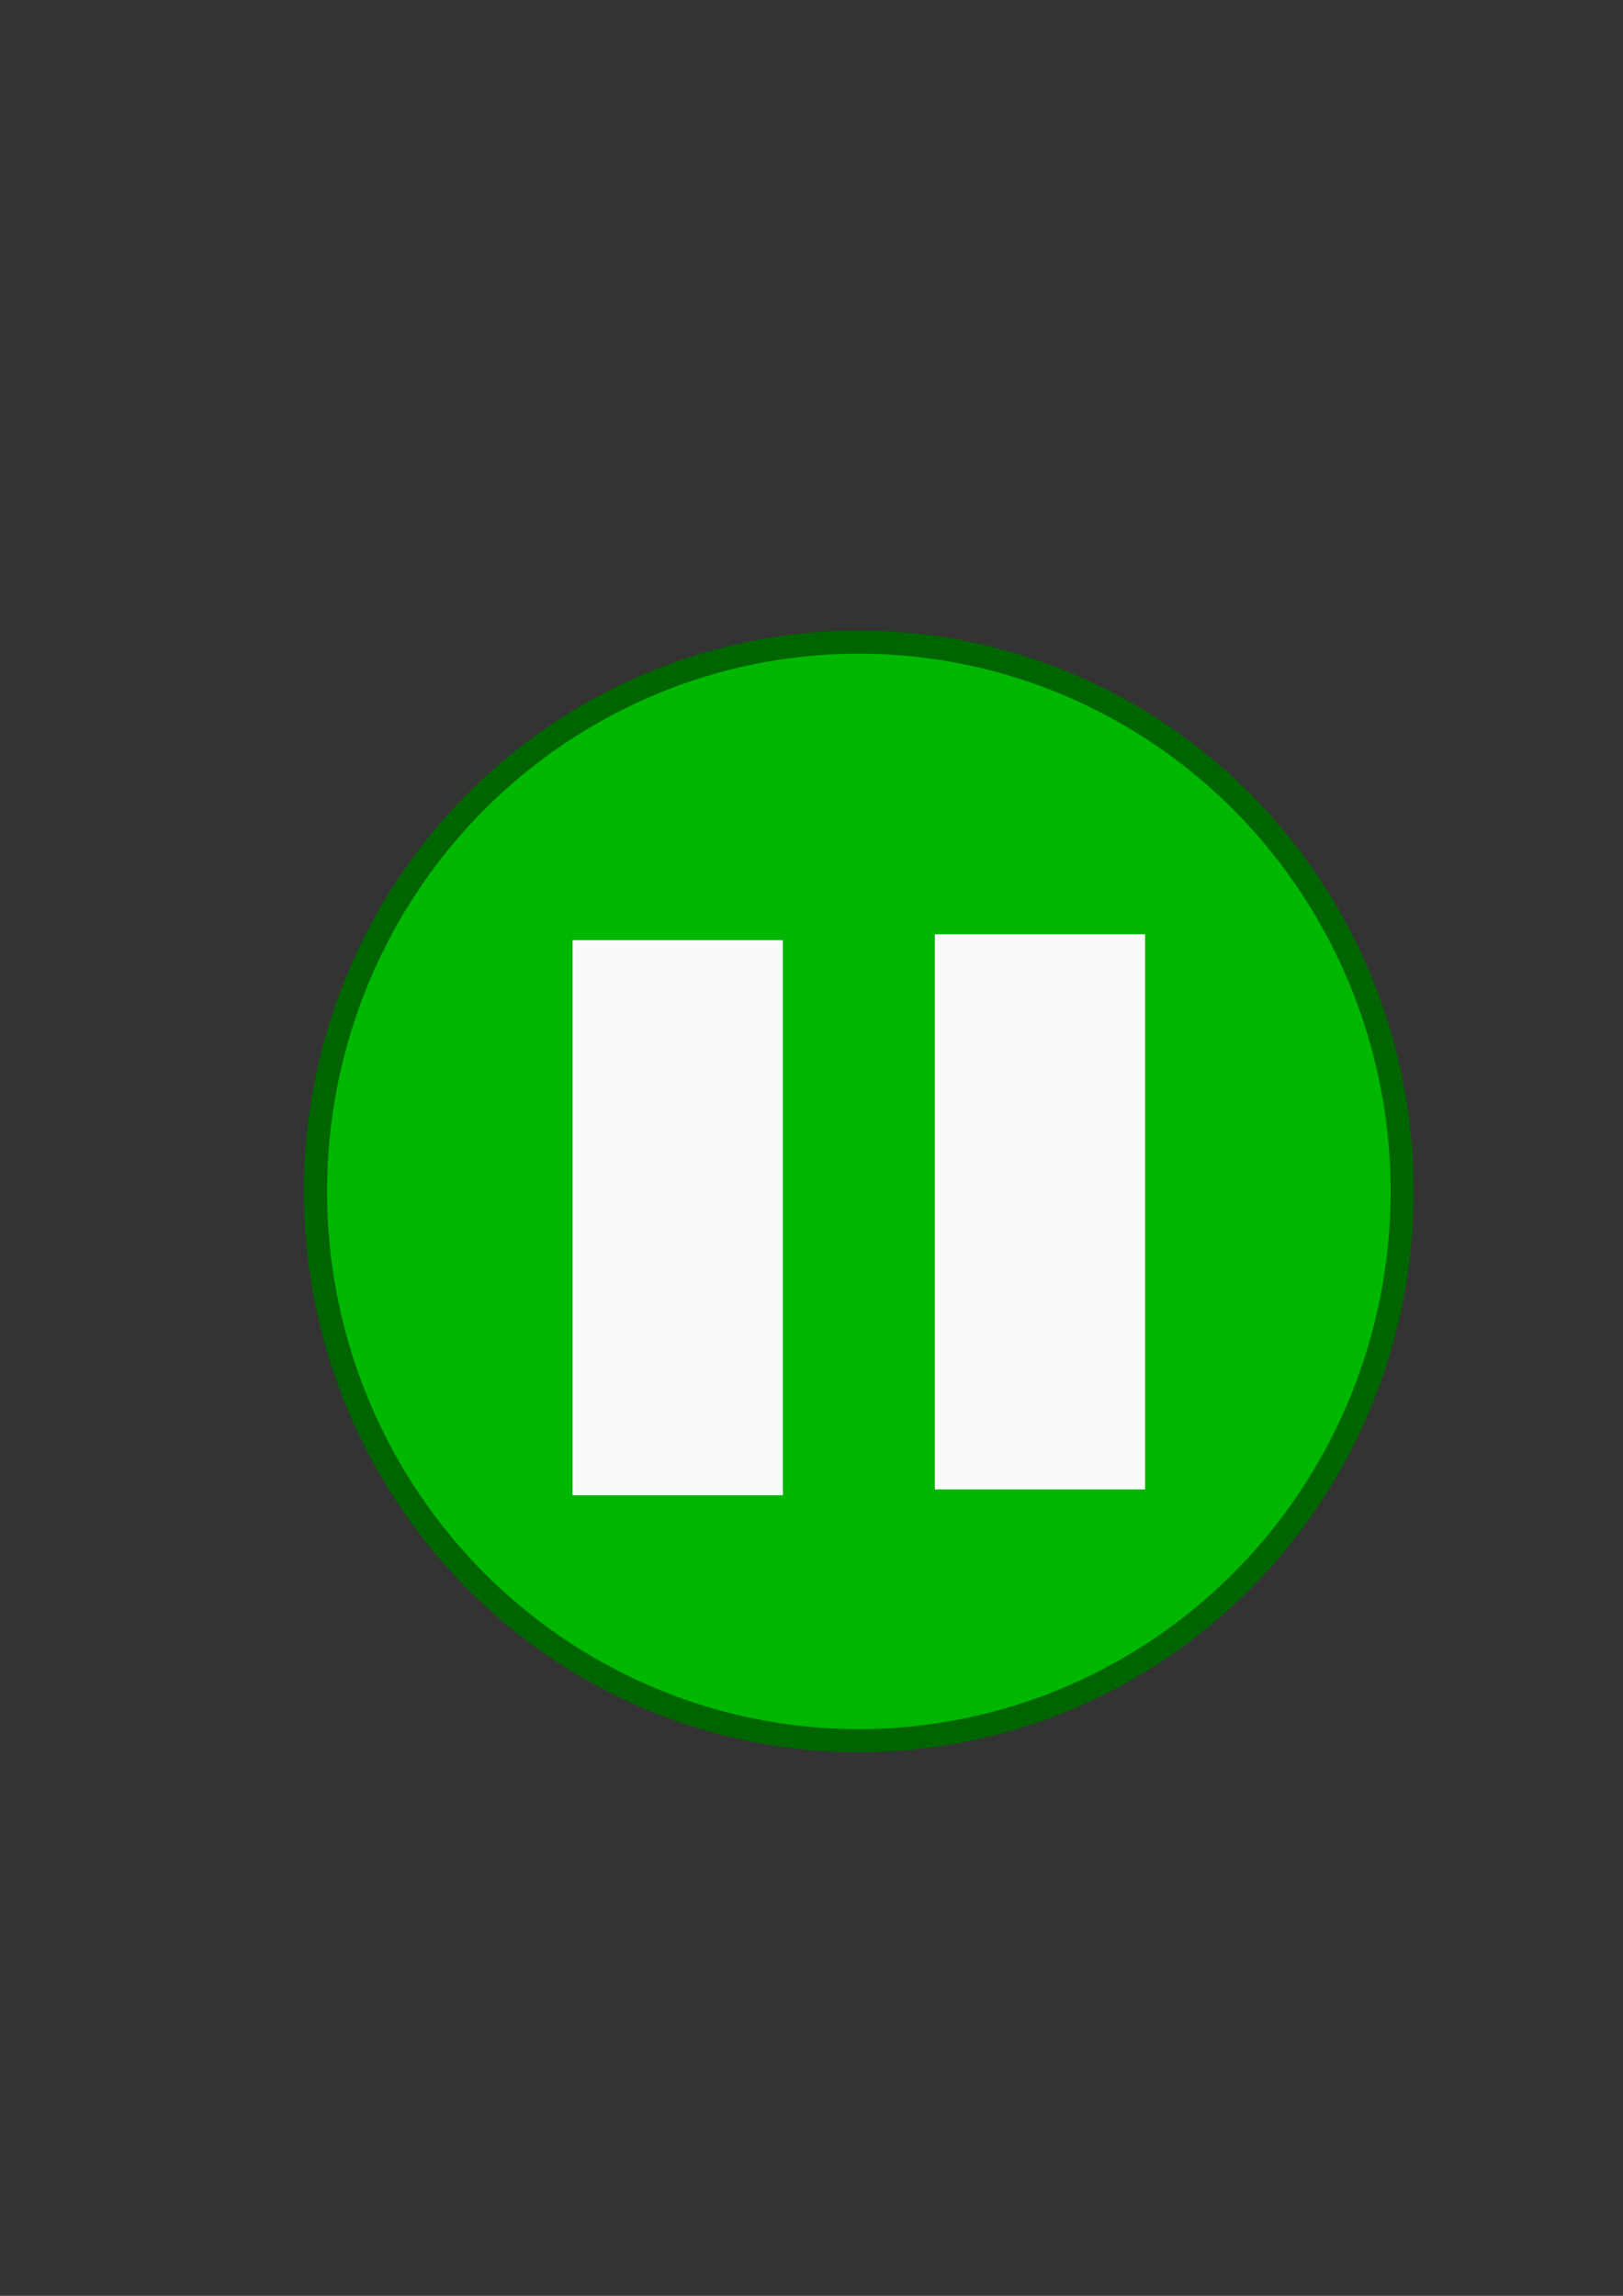 <?xml version="1.0" encoding="UTF-8" standalone="no"?>
<svg
   xmlns:dc="http://purl.org/dc/elements/1.1/"
   xmlns:cc="http://creativecommons.org/ns#"
   xmlns:rdf="http://www.w3.org/1999/02/22-rdf-syntax-ns#"
   xmlns:svg="http://www.w3.org/2000/svg"
   xmlns="http://www.w3.org/2000/svg"
   id="svg8"
   version="1.1"
   viewBox="0 0 210 297"
   height="297mm"
   width="210mm">
  <rect x="0" y="0" width="210" height="297" fill="#333333" stroke="none"/>
  <defs
     id="defs2" />
  <g
     id="layer1">
    <ellipse
       id="path10"
       cx="111.125"
       cy="154.125"
       rx="70.304"
       ry="71.06"
       style="stroke-width:3;fill:#00b700;opacity:1;fill-opacity:1;stroke-miterlimit:4;stroke-dasharray:none;stroke:#006500;stroke-opacity:1" />
    <rect
       y="121.619"
       x="74.083"
       height="71.815"
       width="27.214"
       id="rect4675"
       style="fill:#fafafa;fill-opacity:1;stroke:none;stroke-width:3;stroke-miterlimit:4;stroke-dasharray:none;stroke-opacity:1" />
    <rect
       style="fill:#fafafa;fill-opacity:1;stroke:none;stroke-width:3;stroke-miterlimit:4;stroke-dasharray:none;stroke-opacity:1"
       id="rect4677"
       width="27.214"
       height="71.815"
       x="120.952"
       y="120.863" />
  </g>
</svg>

